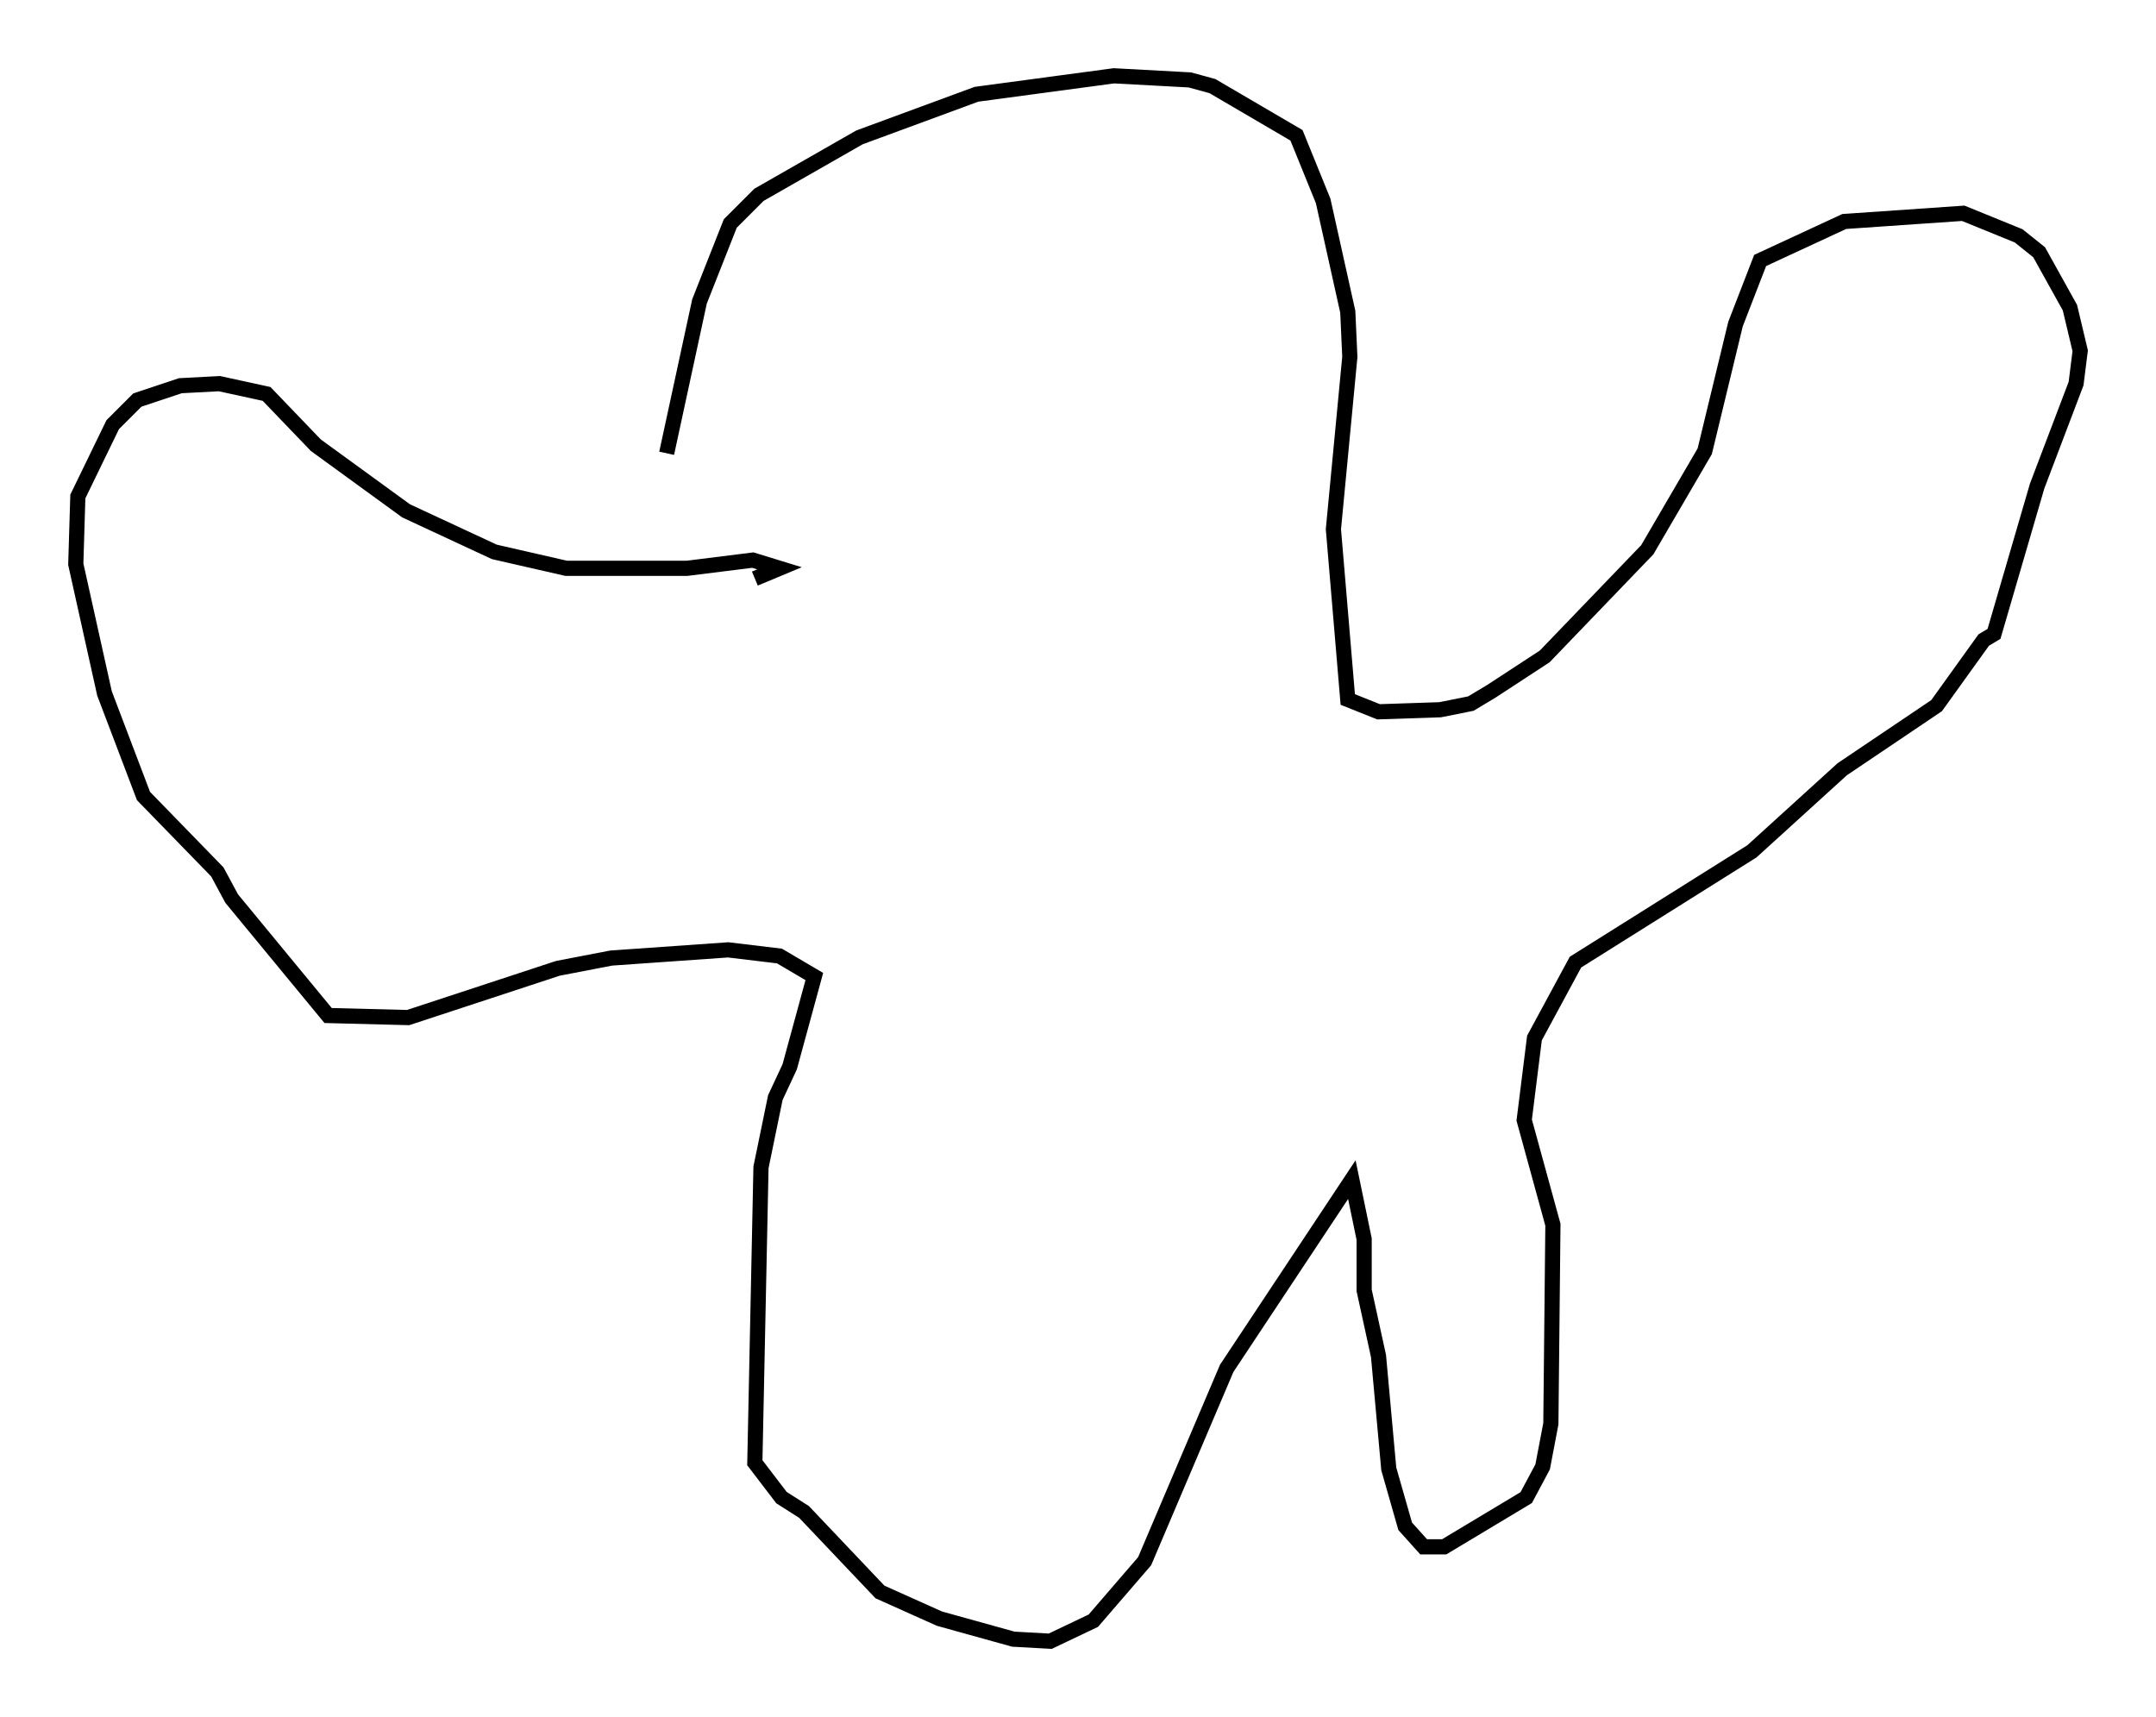 <?xml version="1.0" encoding="utf-8" ?>
<svg baseProfile="full" height="113.247" version="1.1" width="142.204" xmlns="http://www.w3.org/2000/svg" xmlns:ev="http://www.w3.org/2001/xml-events" xmlns:xlink="http://www.w3.org/1999/xlink"><defs /><rect fill="white" height="113.247" width="142.204" x="0" y="0" /><path d="M44.242, 39.37 m-0.271, -9.472 l2.165, -10.013 2.03, -5.142 l1.894, -1.894 6.631, -3.789 l7.713, -2.842 9.066, -1.218 l5.007, 0.271 1.488, 0.406 l5.548, 3.248 1.759, 4.33 l1.624, 7.307 0.135, 2.977 l-1.083, 11.367 0.947, 11.231 l2.03, 0.812 4.059, -0.135 l2.03, -0.406 1.353, -0.812 l3.518, -2.3 6.766, -7.036 l3.789, -6.495 2.03, -8.39 l1.624, -4.195 5.548, -2.571 l7.848, -0.541 3.654, 1.488 l1.353, 1.083 2.03, 3.654 l0.677, 2.842 -0.271, 2.165 l-2.571, 6.766 -2.842, 9.743 l-0.677, 0.406 -3.112, 4.33 l-6.225, 4.195 -5.954, 5.413 l-11.637, 7.307 -2.706, 5.007 l-0.677, 5.413 1.894, 6.901 l-0.135, 13.126 -0.541, 2.842 l-1.083, 2.03 -5.413, 3.248 l-1.353, 0.0 -1.218, -1.353 l-1.083, -3.789 -0.677, -7.442 l-0.947, -4.33 0.0, -3.383 l-0.812, -3.924 -8.254, 12.449 l-5.413, 12.72 -3.383, 3.924 l-2.842, 1.353 -2.436, -0.135 l-4.871, -1.353 -3.924, -1.759 l-5.007, -5.277 -1.488, -0.947 l-1.759, -2.3 0.406, -19.486 l0.947, -4.601 0.947, -2.03 l1.624, -5.954 -2.3, -1.353 l-3.383, -0.406 -7.713, 0.541 l-3.518, 0.677 -9.878, 3.248 l-5.277, -0.135 -6.36, -7.713 l-0.947, -1.759 -4.871, -5.007 l-2.571, -6.766 -1.894, -8.525 l0.135, -4.465 2.3, -4.736 l1.624, -1.624 2.842, -0.947 l2.571, -0.135 3.112, 0.677 l3.248, 3.383 5.954, 4.33 l5.819, 2.706 4.736, 1.083 l7.984, 0.0 4.33, -0.541 l1.759, 0.541 -1.624, 0.677 " fill="none" stroke="black" stroke-width="1" /></svg>